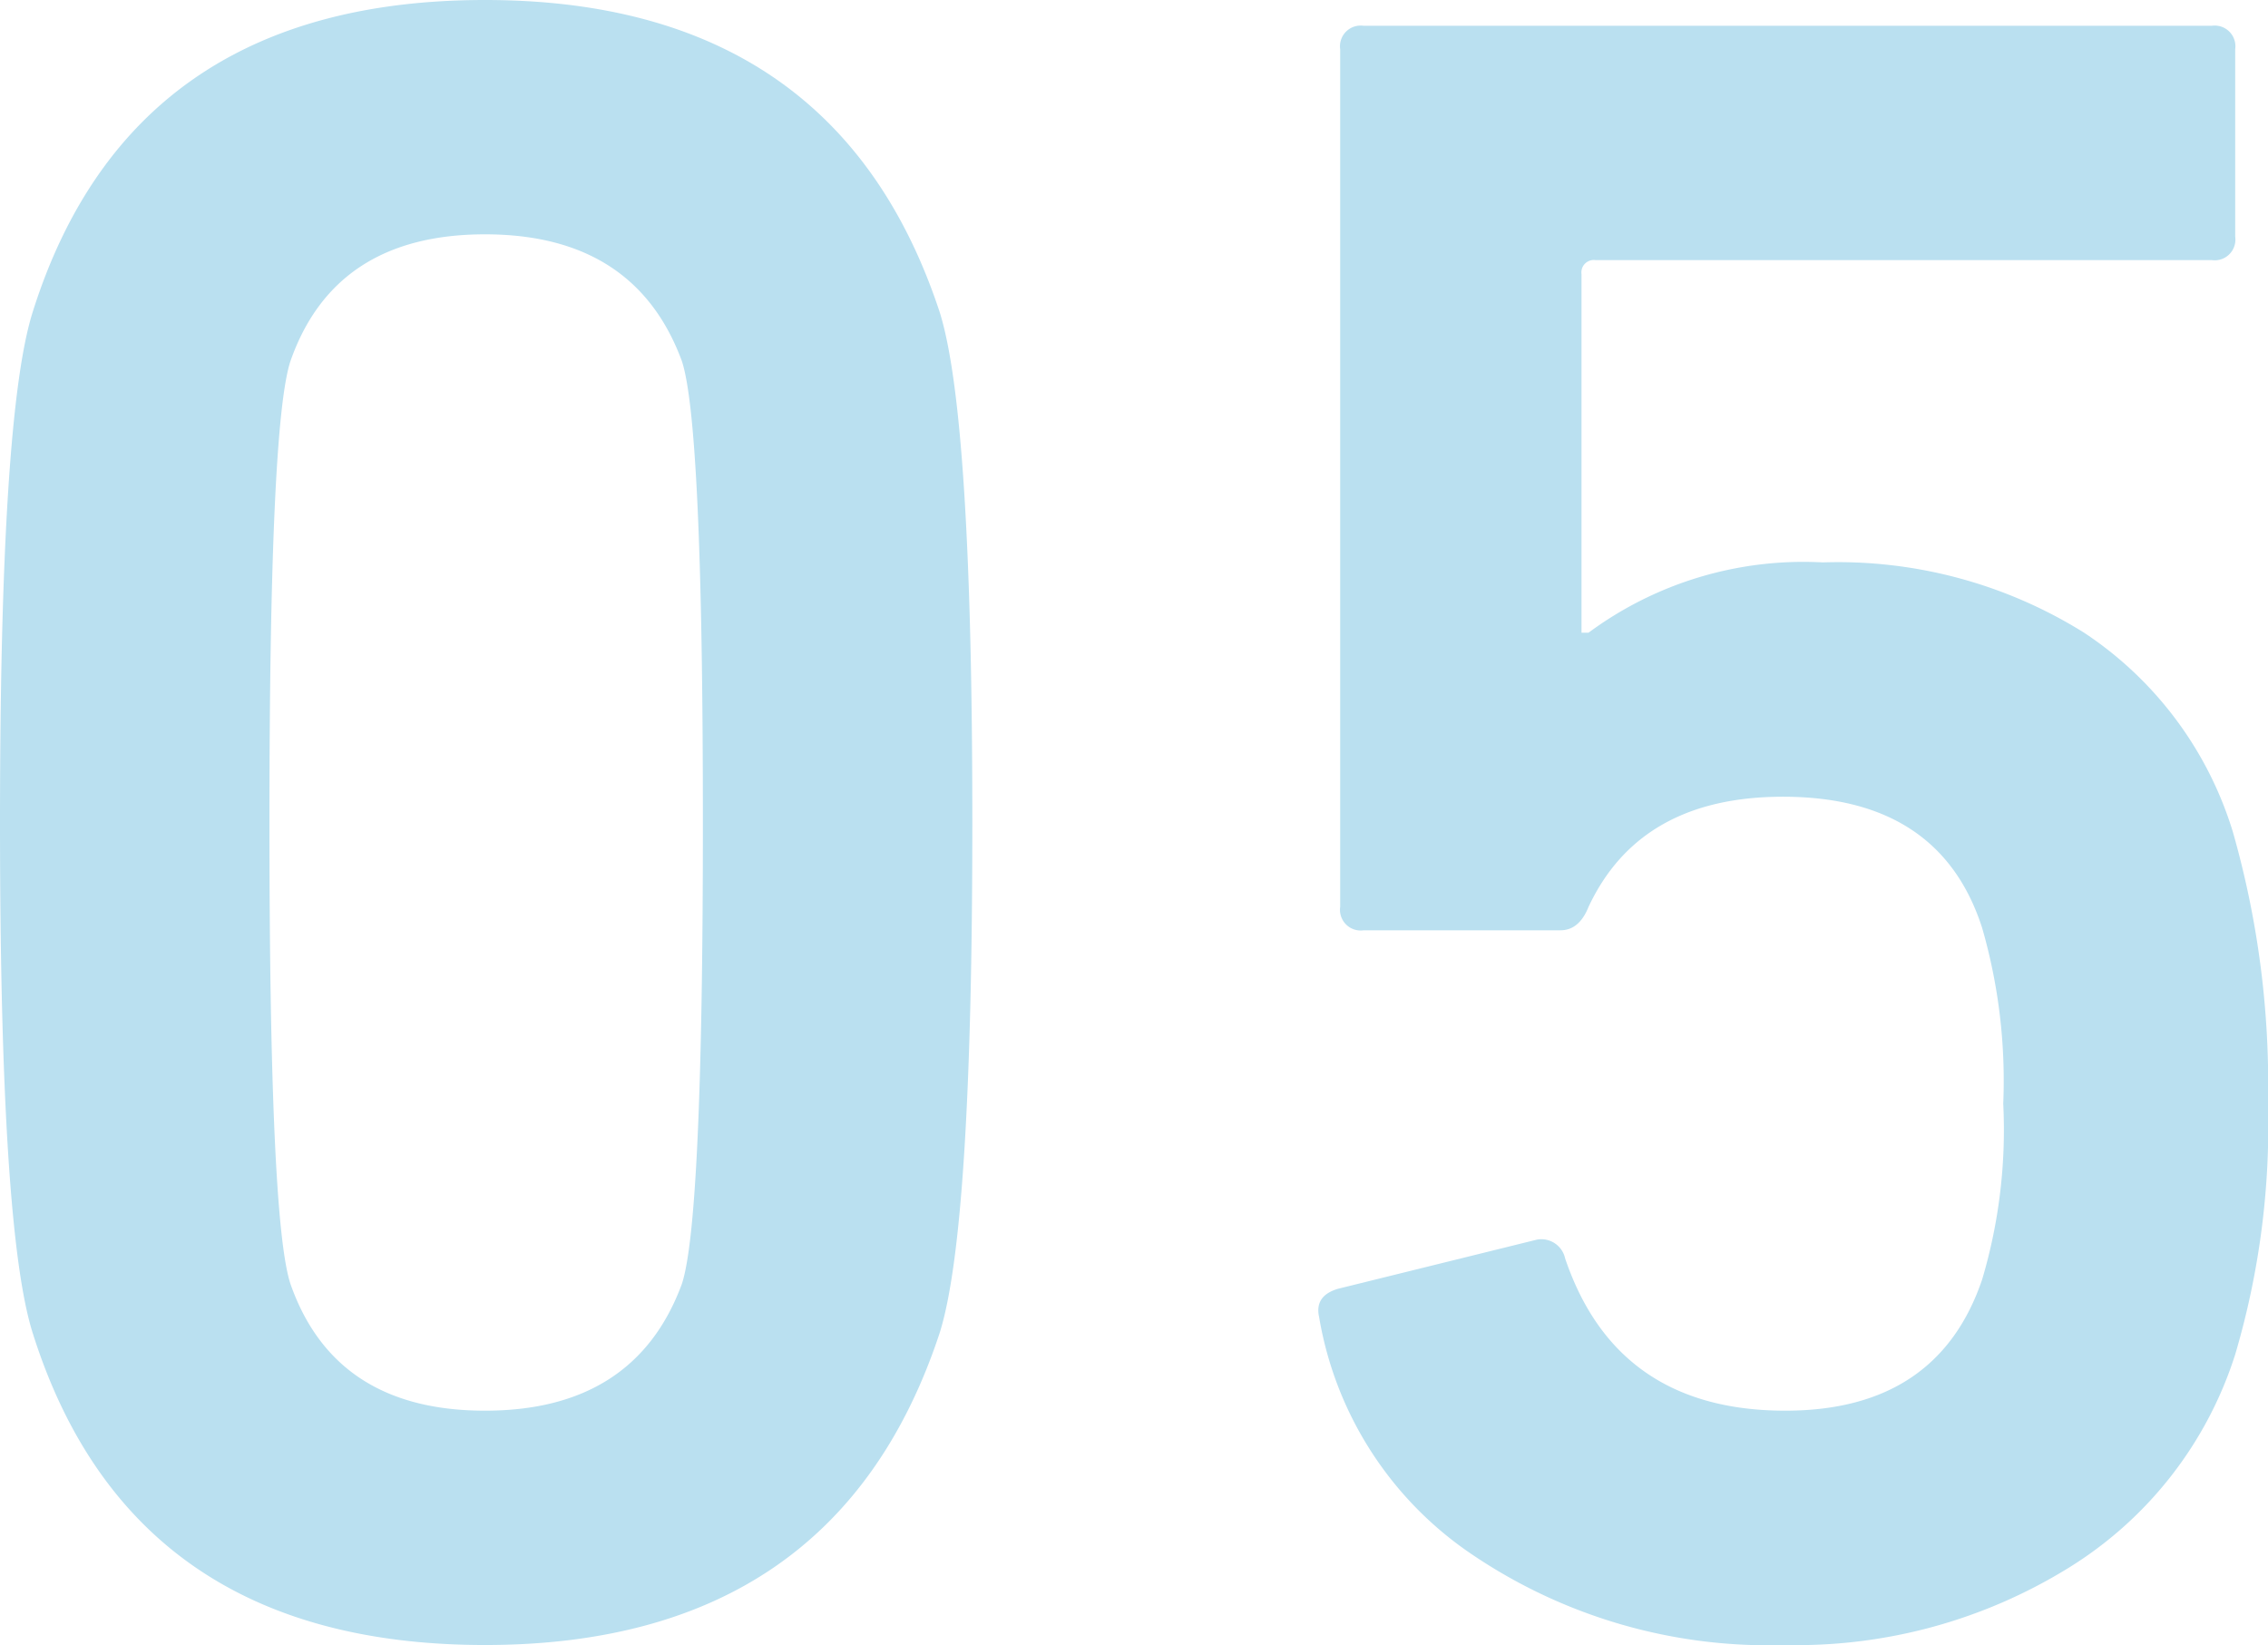 <svg xmlns="http://www.w3.org/2000/svg" width="77.44" height="56.16" viewBox="0 0 77.44 56.16"><path fill="#bae0f0" d="M1.12 45.52Q0 42 0 28.08t1.12-17.44Q4.48 0 16.56 0q12 0 15.52 10.64 1.12 3.52 1.12 17.44t-1.12 17.44q-3.52 10.64-15.52 10.64-12.08 0-15.44-10.64zm8.8-1.68q1.52 4.32 6.64 4.32t6.72-4.32q.72-2.16.72-15.76t-.72-15.76Q21.68 8 16.56 8t-6.64 4.32q-.72 2.16-.72 15.76t.72 15.76zm35.12 1.12q-.16-.72.64-.96l6.8-1.68a.831.831 0 01.96.64q1.76 5.2 7.52 5.2 5.2 0 6.72-4.48a17.932 17.932 0 00.72-6 18.808 18.808 0 00-.72-6q-1.44-4.48-6.8-4.48-4.88 0-6.64 3.76-.32.8-.96.8h-6.72a.707.707 0 01-.8-.8V1.68a.707.707 0 01.8-.8h28.96a.707.707 0 01.8.8v6.4a.707.707 0 01-.8.8H54.48a.424.424 0 00-.48.48V21.6h.24a12.335 12.335 0 018-2.4 15.852 15.852 0 018.92 2.4 12.539 12.539 0 015.08 6.8 31.369 31.369 0 011.2 9.28 27.529 27.529 0 01-1.12 8.56 13.287 13.287 0 01-5.68 7.28 17.676 17.676 0 01-9.68 2.64 18.039 18.039 0 01-10.68-3.08 12.209 12.209 0 01-5.24-8.12z"/></svg>